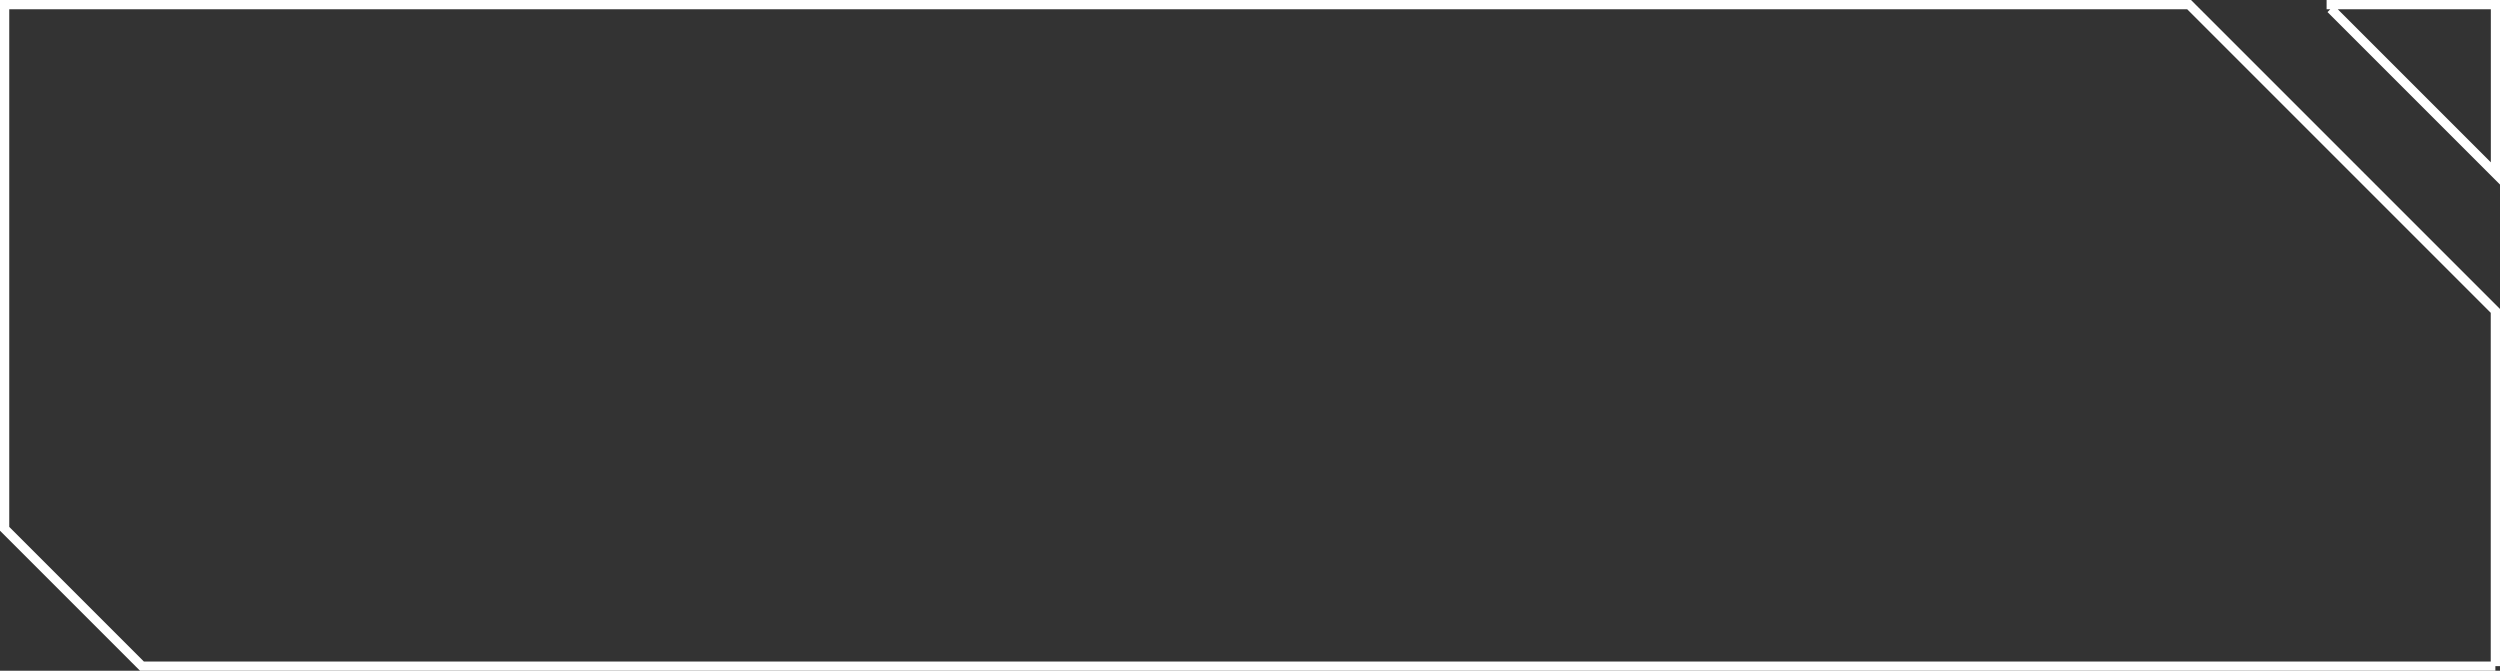<?xml version="1.0" encoding="UTF-8"?>
<svg id="Layer_1" data-name="Layer 1" xmlns="http://www.w3.org/2000/svg" viewBox="0 0 270.18 72.49">
  <rect x="0" y="0" width="270.18" height="72.49" fill="#333333" stroke="none"/>
  <defs>
    <style>
      .cls-1 {
        fill: none;
        stroke: #fff;
        stroke-miterlimit: 10;
      }
    </style>
  </defs>
  <path class="cls-1" d="m269.68,71.99H15.34L.5,57.15V.5h236.08c12.93,12.93,20.17,20.17,33.1,33.1v38.39ZM251.89.95l17.8,17.8V.5h-18.25"/>
</svg>